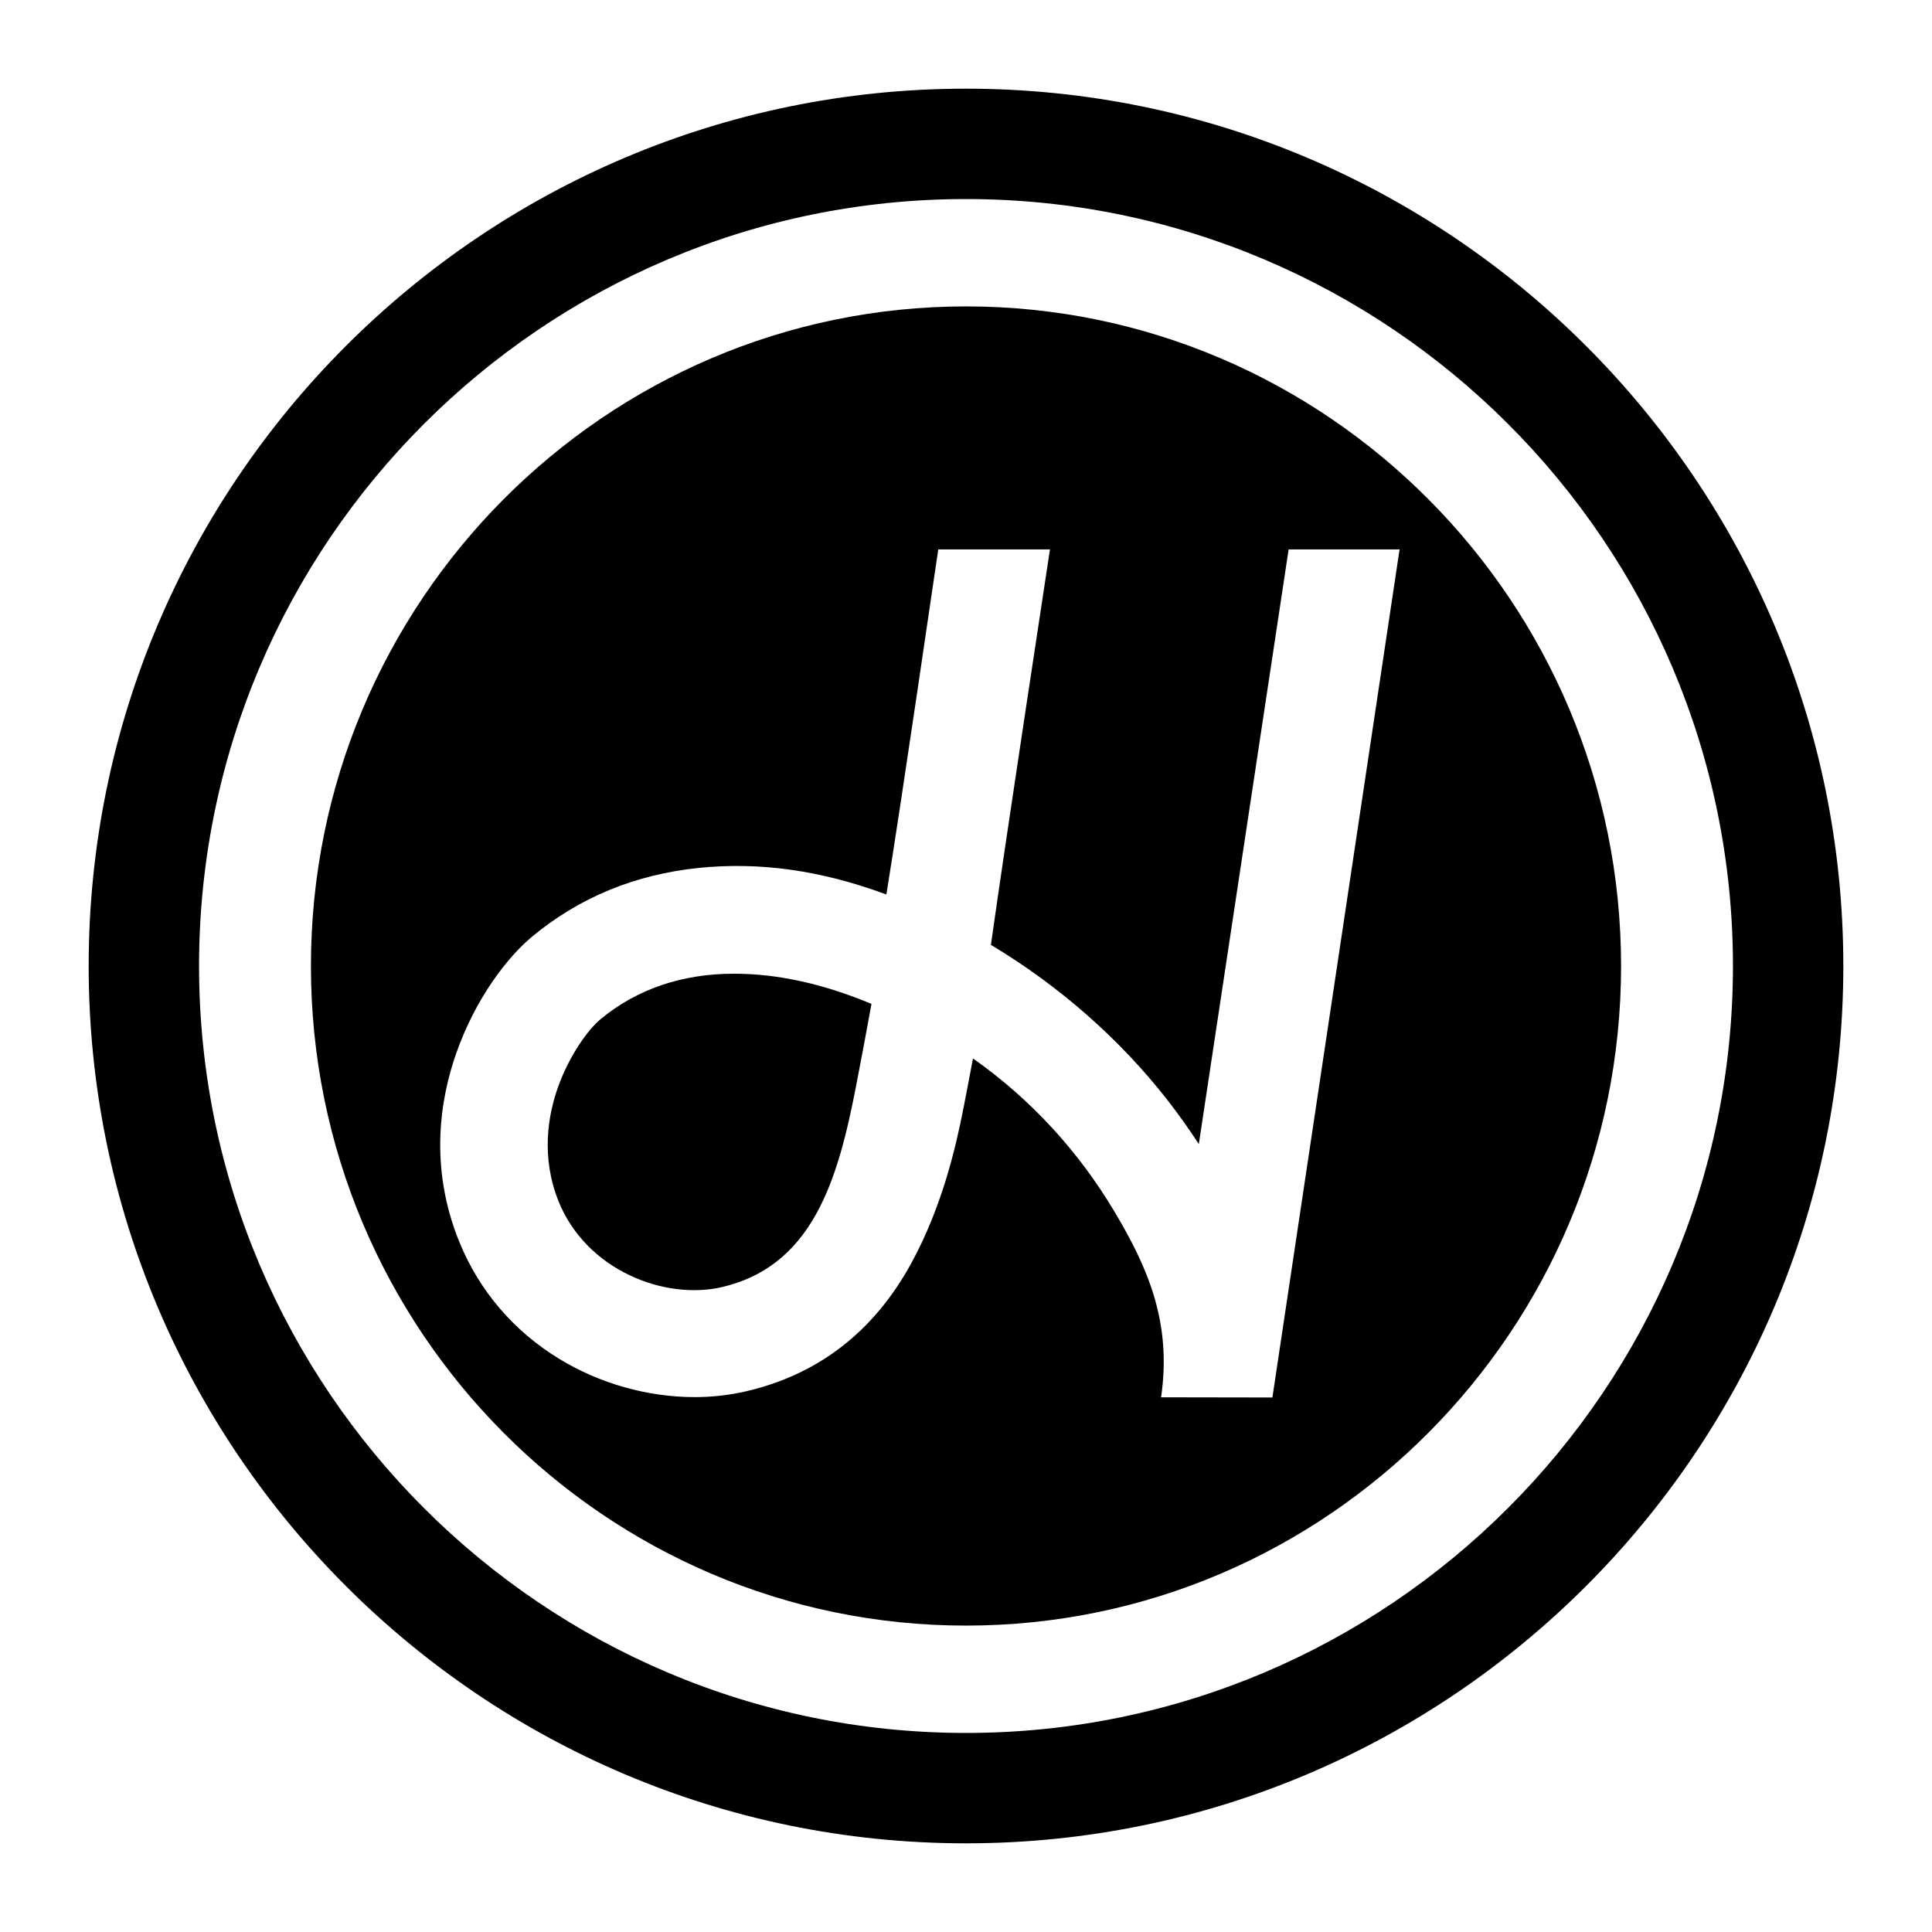 <?xml version="1.0" encoding="utf-8"?>
<!-- Generator: Adobe Illustrator 27.9.0, SVG Export Plug-In . SVG Version: 6.00 Build 0)  -->
<svg version="1.1" id="Layer_1" xmlns="http://www.w3.org/2000/svg" xmlns:xlink="http://www.w3.org/1999/xlink" x="0px" y="0px"
	 viewBox="0 0 1024 1024" style="enable-background:new 0 0 1024 1024;" xml:space="preserve">
<g>
	<path d="M512,47C255.6,47,47,255.6,47,512c0,256.4,208.6,465,465,465c256.4,0,465-208.6,465-465C977,255.6,768.4,47,512,47z
		 M512,918.5c-224.1,0-406.5-182.3-406.5-406.5c0-224.1,182.3-406.5,406.5-406.5c224.1,0,406.5,182.3,406.5,406.5
		C918.5,736.1,736.1,918.5,512,918.5z"/>
	<path d="M512,162.4c-191.4,0-347.2,156.8-347.2,349.6c0,192.8,155.7,349.6,347.2,349.6c191.4,0,347.2-156.8,347.2-349.6
		C859.2,319.2,703.4,162.4,512,162.4z M674.4,740.7l-59-0.1c5.8-39.8-7.1-69-25-98.9c-18.6-31.1-43.6-58.8-74.7-80.7
		c-1.7,8.9-3.3,17.6-5,26.1c-4.1,21.1-11.5,52.9-27.8,82.6c-19.7,36-49.1,58.8-87.4,67.7c-8.7,2-17.9,3.1-27.3,3.1
		c-24.9,0-50.5-7.2-72-20.4c-23.9-14.6-42.1-35.9-52.6-61.5c-16.5-40.2-10.1-76.7-1.8-100.3c10.3-29.4,27.3-51,39.8-61.5
		c12.5-10.5,26.4-18.9,41.4-25.1c14.8-6.1,30.8-10,47.5-11.7c32-3.2,64.2,1.1,99.3,14.1c8.9-55,25.1-167.2,27.5-182.9h59.2
		c-2.3,15.4-22.4,146.6-31.3,209.6c36.2,21.7,68.6,50.1,94,82.8c5.8,7.5,11.2,15.1,16.2,22.8l47.6-315.2h58.8L674.4,740.7z"/>
	<path d="M350.7,522.1c-12,4.1-22.9,10.2-32.4,18.1c-6.6,5.5-16.4,19-22.4,35.6c-5.3,14.7-9.5,37.2,0.3,61.3
		c6.9,16.9,20.3,30.7,37.7,38.9c15.8,7.5,33.6,9.7,48.7,6.2c22-5.1,38.3-17.8,49.9-38.6c10.8-19.3,16.5-43.7,21.1-67.3
		c2.8-14.5,5.6-29.3,8.3-44.2c-25.3-10.6-49.7-16-72.4-16C375.7,516,362.6,518.1,350.7,522.1z"/>
</g>
</svg>
